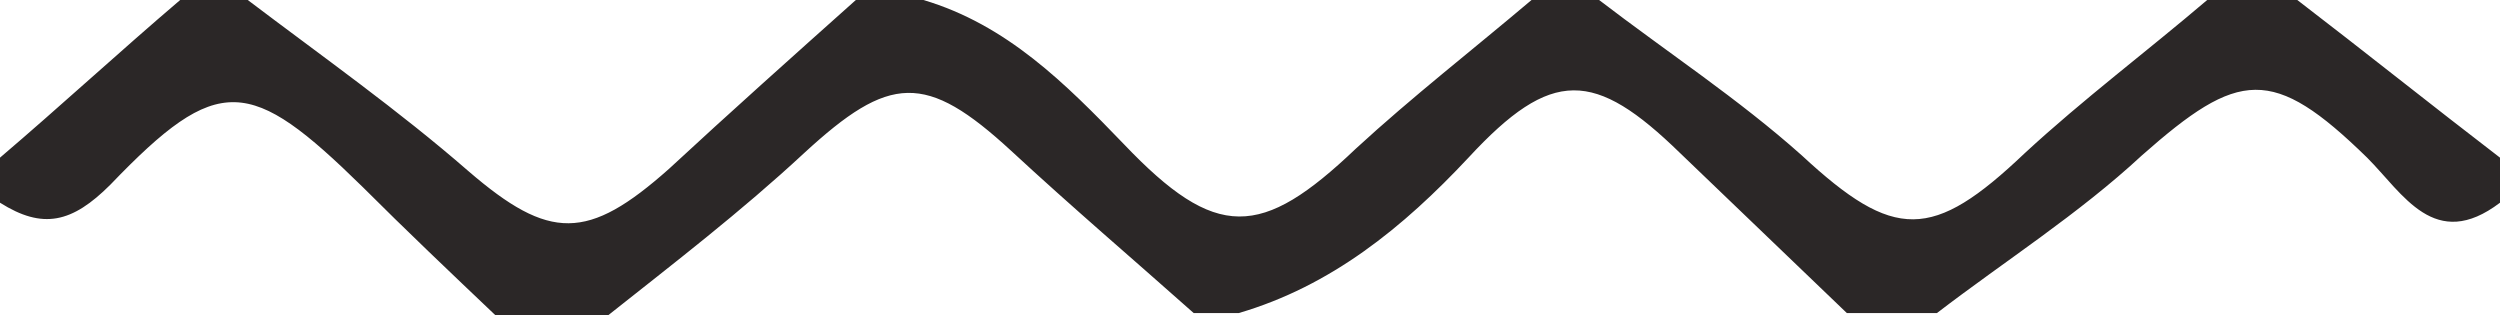 <?xml version="1.0" encoding="utf-8"?>
<!-- Generator: Adobe Illustrator 17.1.0, SVG Export Plug-In . SVG Version: 6.00 Build 0)  -->
<!DOCTYPE svg PUBLIC "-//W3C//DTD SVG 1.1//EN" "http://www.w3.org/Graphics/SVG/1.1/DTD/svg11.dtd">
<svg version="1.1" id="Layer_1" xmlns="http://www.w3.org/2000/svg" xmlns:xlink="http://www.w3.org/1999/xlink" x="0px" y="0px"
	 viewBox="0 0 111 14" enable-background="new 0 0 111 14" xml:space="preserve">
<g>
	<path fill="#2B2727" d="M27,14c-1.7,0-3.3,0-5,0c-2-1.9-4-3.8-5.9-5.7C11.1,3.4,9.7,3.2,4.9,8.2C3.2,9.9,1.9,10.2,0,9
		c0-0.7,0-1.3,0-2c2.7-2.3,5.3-4.7,8-7c1,0,2,0,3,0c3.3,2.5,6.7,4.9,9.8,7.6c3.6,3.1,5.3,3.1,8.9-0.1C32.4,5,35.2,2.5,38,0
		c1,0,2,0,3,0c3.7,1.1,6.3,3.7,8.9,6.4c4.1,4.3,6.1,4.2,10.3,0.2C62.7,4.3,65.4,2.2,68,0c1,0,2,0,3,0c3,2.3,6.2,4.4,9,6.9
		c4.1,3.8,5.8,3.8,9.9-0.1C92.5,4.4,95.3,2.3,98,0c1.3,0,2.7,0,4,0c3,2.3,6,4.7,9,7c0,0.7,0,1.3,0,2c-2.9,2.2-4.3-0.4-5.9-2
		c-4.2-4.1-5.7-3.9-10-0.1c-2.8,2.6-6.1,4.7-9.1,7c-1.3,0-2.7,0-4,0c-2.5-2.4-4.9-4.7-7.4-7.1c-3.8-3.7-5.7-3.8-9.4,0.2
		c-2.9,3.1-6.1,5.7-10.2,6.9c-0.7,0-1.3,0-2,0c-2.7-2.4-5.4-4.7-8.1-7.2c-3.8-3.5-5.4-3.4-9.2,0.1C32.9,9.4,29.9,11.7,27,14z"/>
</g>
</svg>
